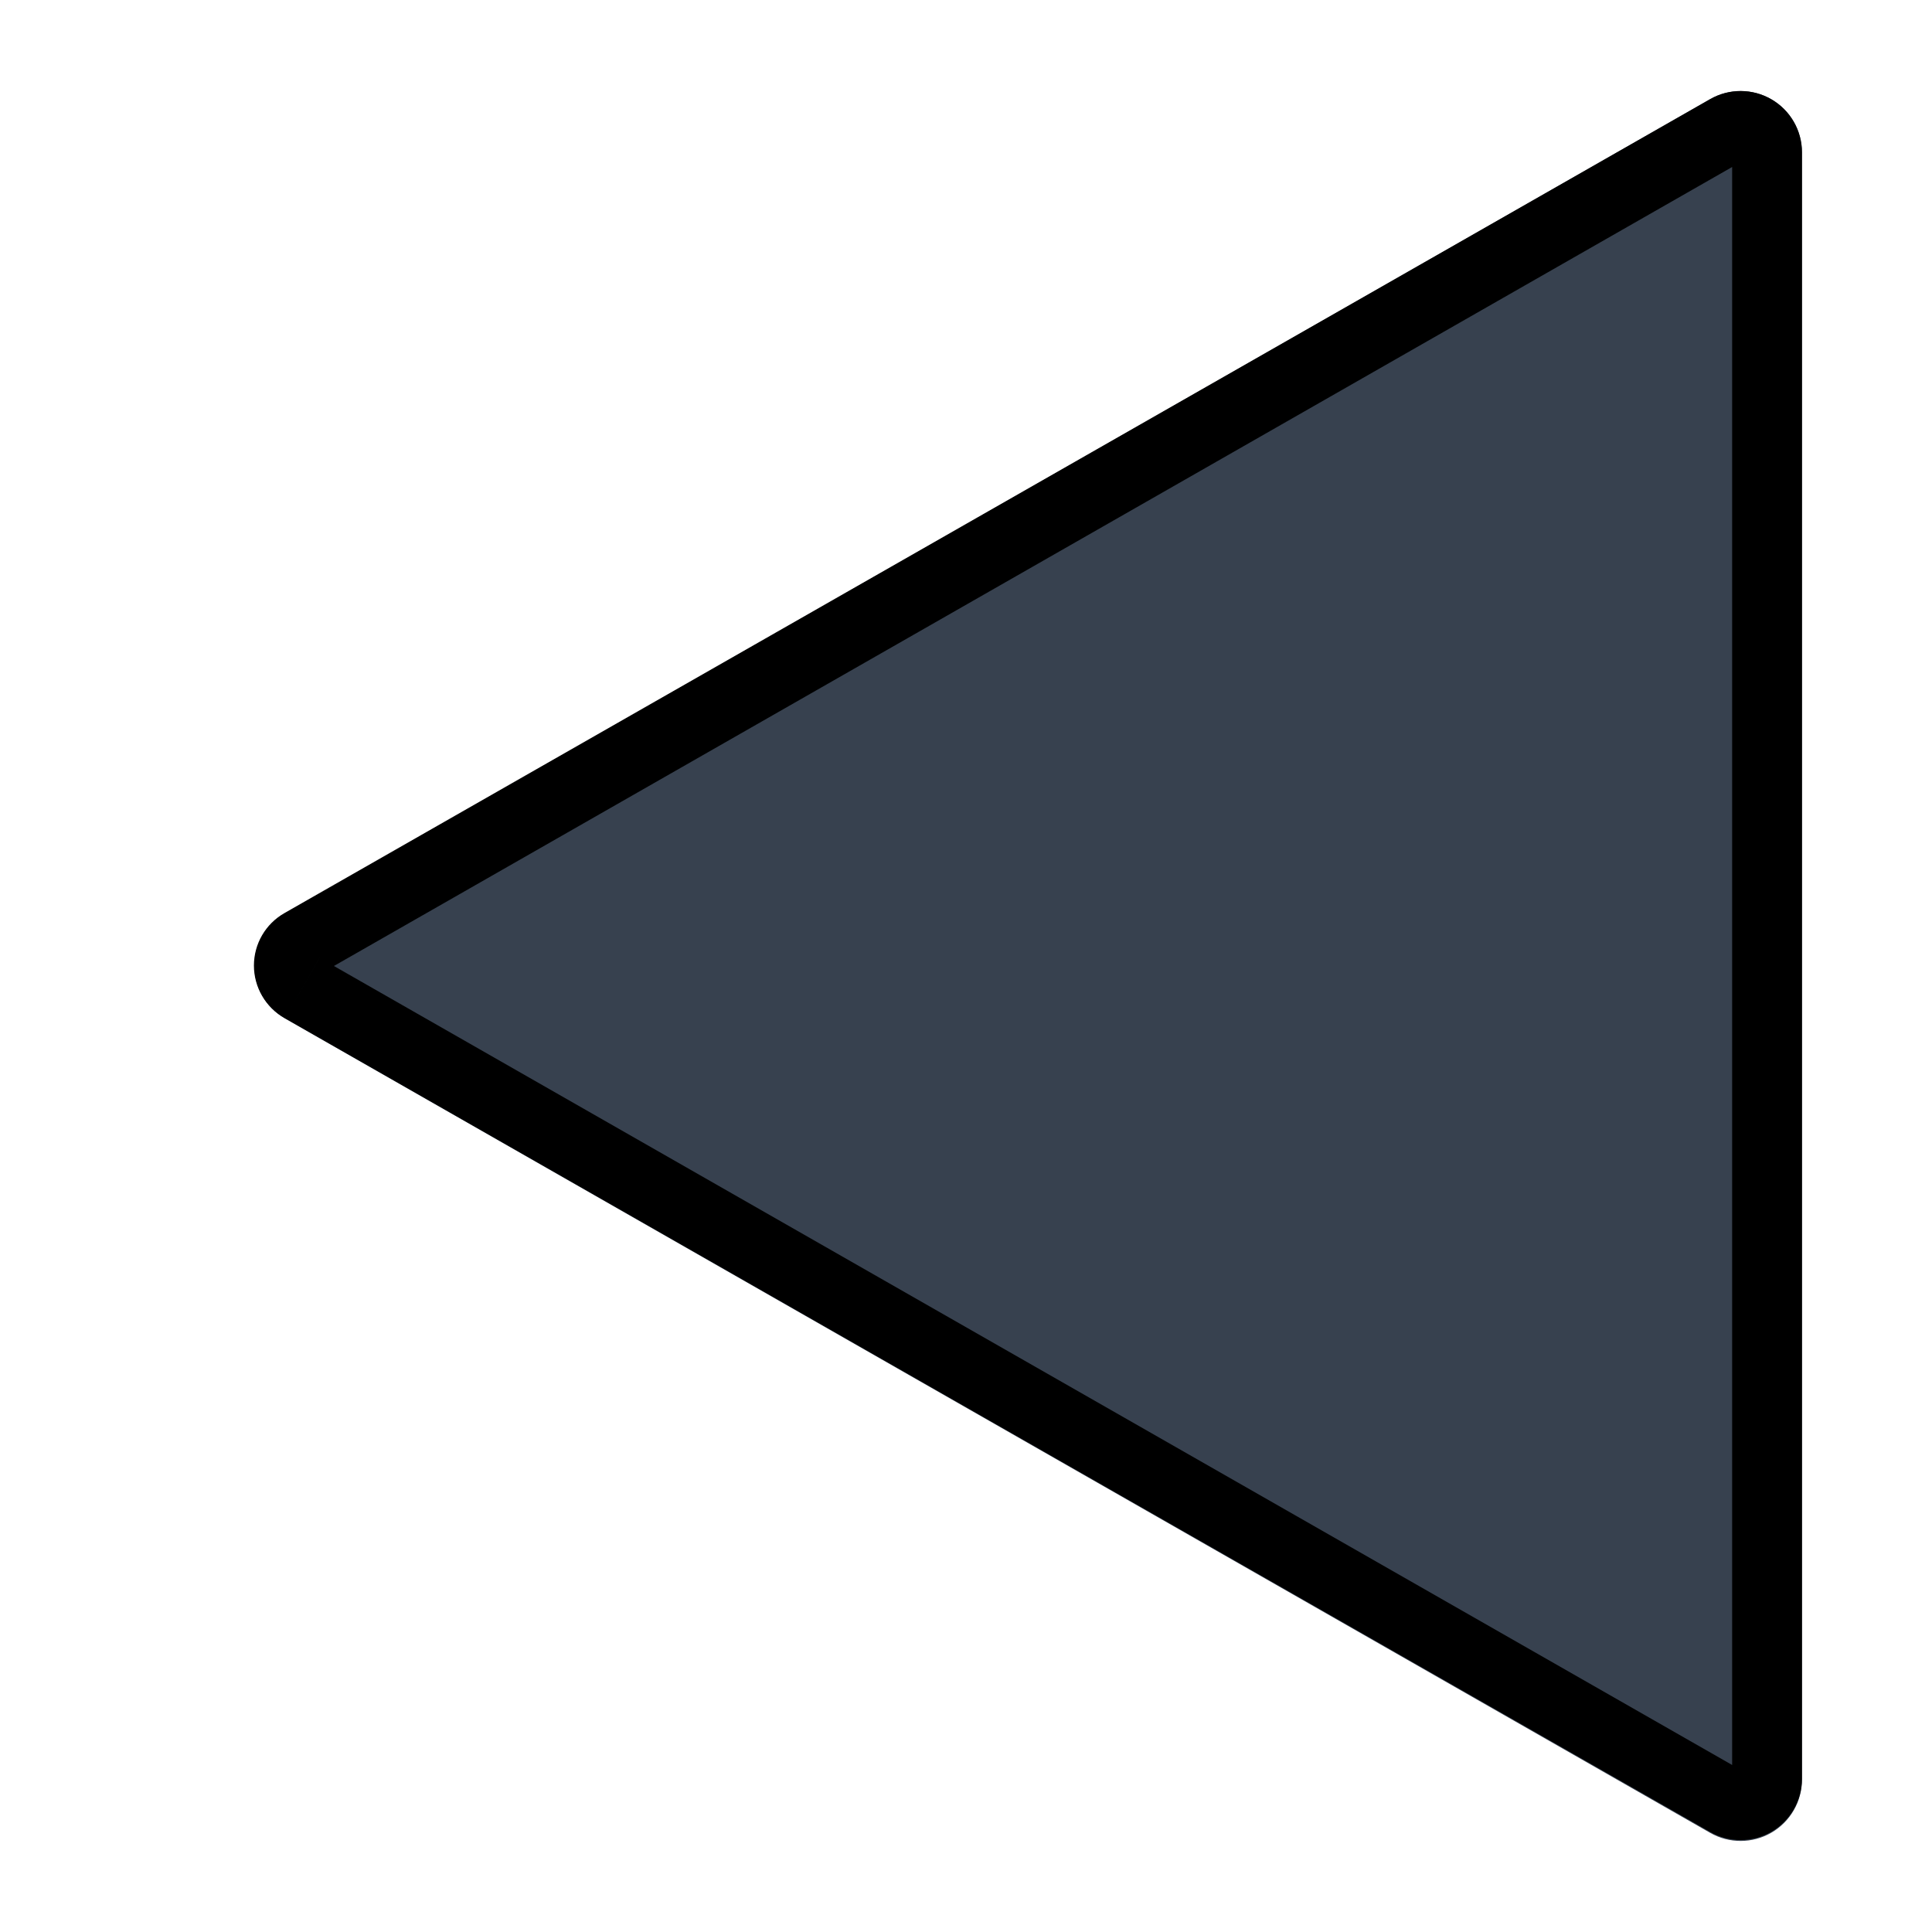 <svg xmlns="http://www.w3.org/2000/svg" xmlns:xlink="http://www.w3.org/1999/xlink" width="1024" zoomAndPan="magnify" viewBox="0 0 768 768" height="1024" preserveAspectRatio="xMidYMid meet" version="1.0"><defs><clipPath id="03b1a6be36"><path d="M 101 36 L 716.305 36 L 716.305 732 L 101 732 Z M 101 36 " clip-rule="nonzero"/></clipPath><clipPath id="2bd1302dba"><path d="M 113.266 404.836 L 679.84 728.594 C 687.383 732.902 696.648 732.871 704.164 728.512 C 711.68 724.152 716.305 716.121 716.305 707.43 L 716.305 60.566 C 716.305 51.879 711.68 43.848 704.164 39.488 C 696.648 35.125 687.383 35.094 679.84 39.406 L 113.266 363.16 C 105.789 367.434 101.172 375.387 101.172 384 C 101.172 392.613 105.789 400.562 113.266 404.836 " clip-rule="nonzero"/></clipPath><clipPath id="c75ec01d77"><path d="M 100 36 L 716.305 36 L 716.305 732 L 100 732 Z M 100 36 " clip-rule="nonzero"/></clipPath><clipPath id="73687867fc"><path d="M 113.035 404.645 L 679.824 728.238 C 687.371 732.547 696.641 732.516 704.16 728.156 C 711.676 723.801 716.305 715.773 716.305 707.086 L 716.305 60.547 C 716.305 51.863 711.676 43.836 704.16 39.477 C 696.641 35.117 687.371 35.086 679.824 39.395 L 113.035 362.988 C 105.555 367.262 100.938 375.211 100.938 383.816 C 100.938 392.426 105.555 400.375 113.035 404.645 " clip-rule="nonzero"/></clipPath></defs><g clip-path="url(#03b1a6be36)"><g clip-path="url(#2bd1302dba)"><path fill="#37414f" d="M 716.305 18.566 L 716.305 749.43 L 76.801 749.43 L 76.801 18.566 Z M 716.305 18.566 " fill-opacity="1" fill-rule="nonzero"/></g></g><g clip-path="url(#c75ec01d77)"><g clip-path="url(#73687867fc)"><path stroke-linecap="butt" transform="matrix(0, 0.75, -0.75, 0, 716.305, 18.568)" fill="none" stroke-linejoin="miter" d="M 515.024 804.05 L 946.697 48.622 C 952.445 38.563 952.403 26.209 946.588 16.186 C 940.778 6.169 930.069 -0 918.48 -0 L 55.999 -0 C 44.415 -0 33.707 6.169 27.891 16.186 C 22.076 26.209 22.034 38.563 27.782 48.622 L 459.455 804.05 C 465.156 814.02 475.76 820.174 487.24 820.174 C 498.725 820.174 509.329 814.02 515.024 804.05 " stroke="#000000" stroke-width="74" stroke-opacity="1" stroke-miterlimit="4"/></g></g></svg>